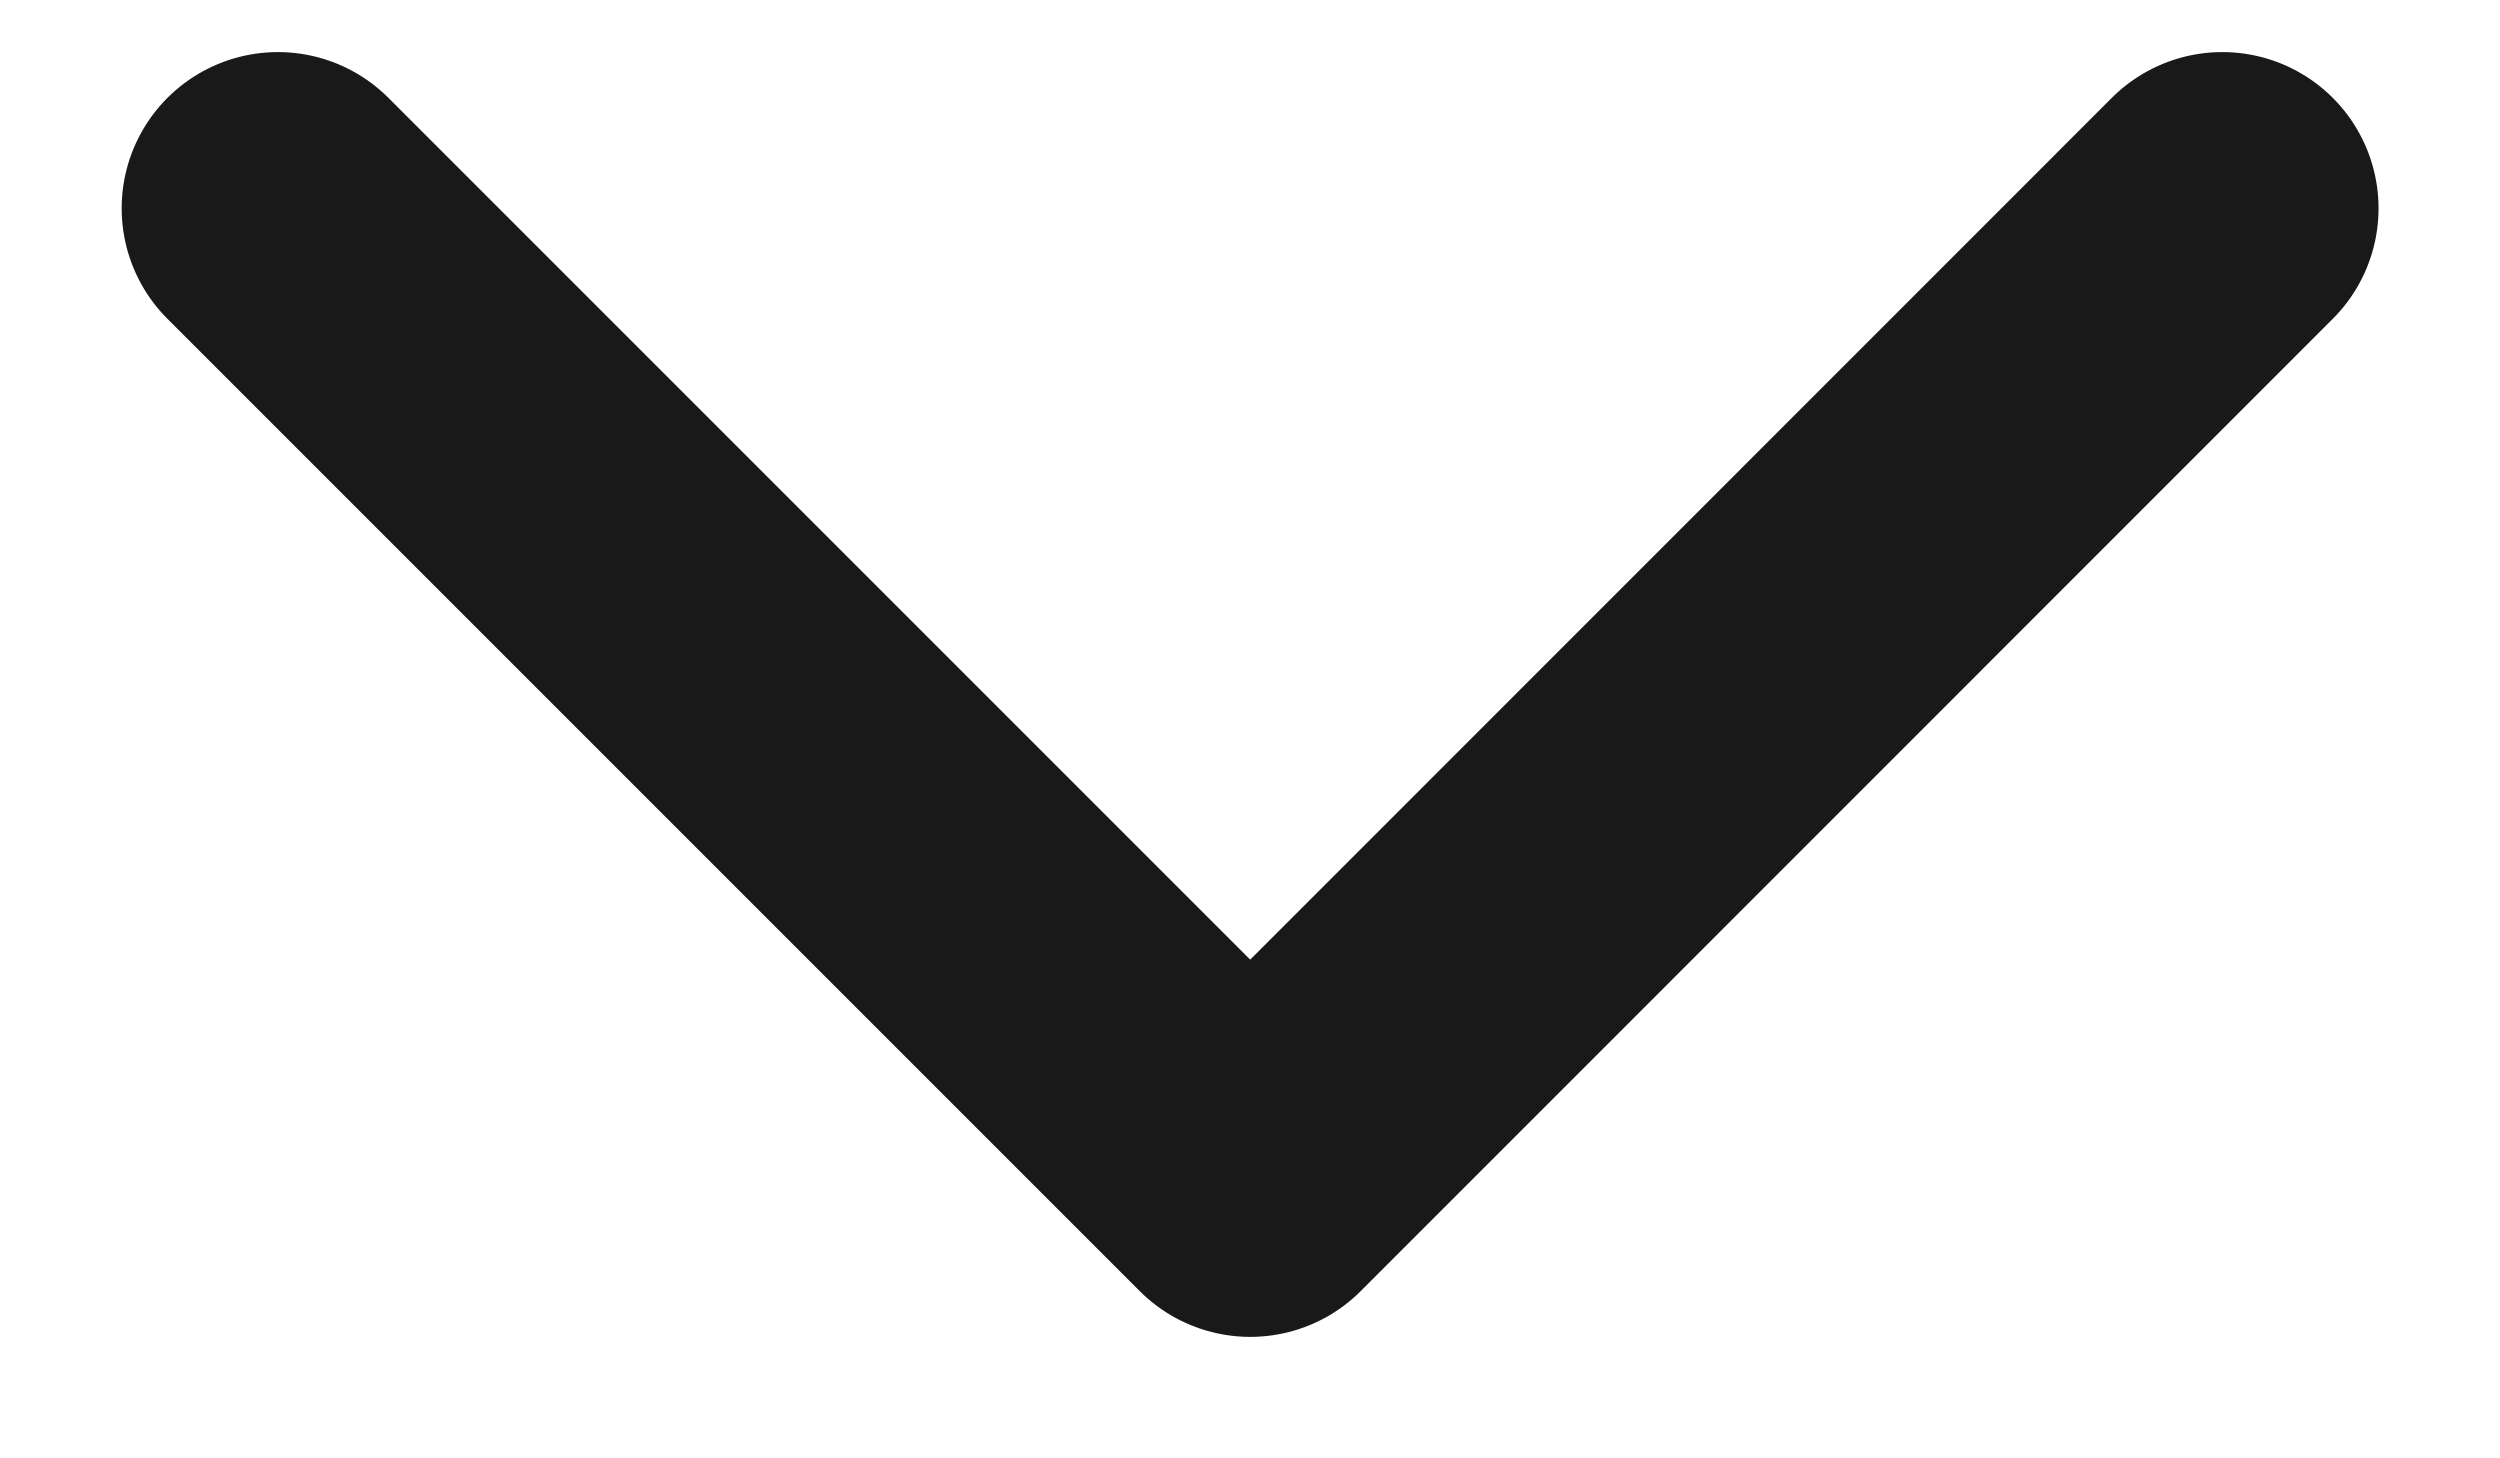 <svg width="12" height="7" viewBox="0 0 12 7" fill="none" xmlns="http://www.w3.org/2000/svg">
<path d="M10.667 1L6.001 5.667L1.334 1" stroke="#191919" stroke-width="1.5" stroke-linecap="round" stroke-linejoin="round"/>
</svg>
